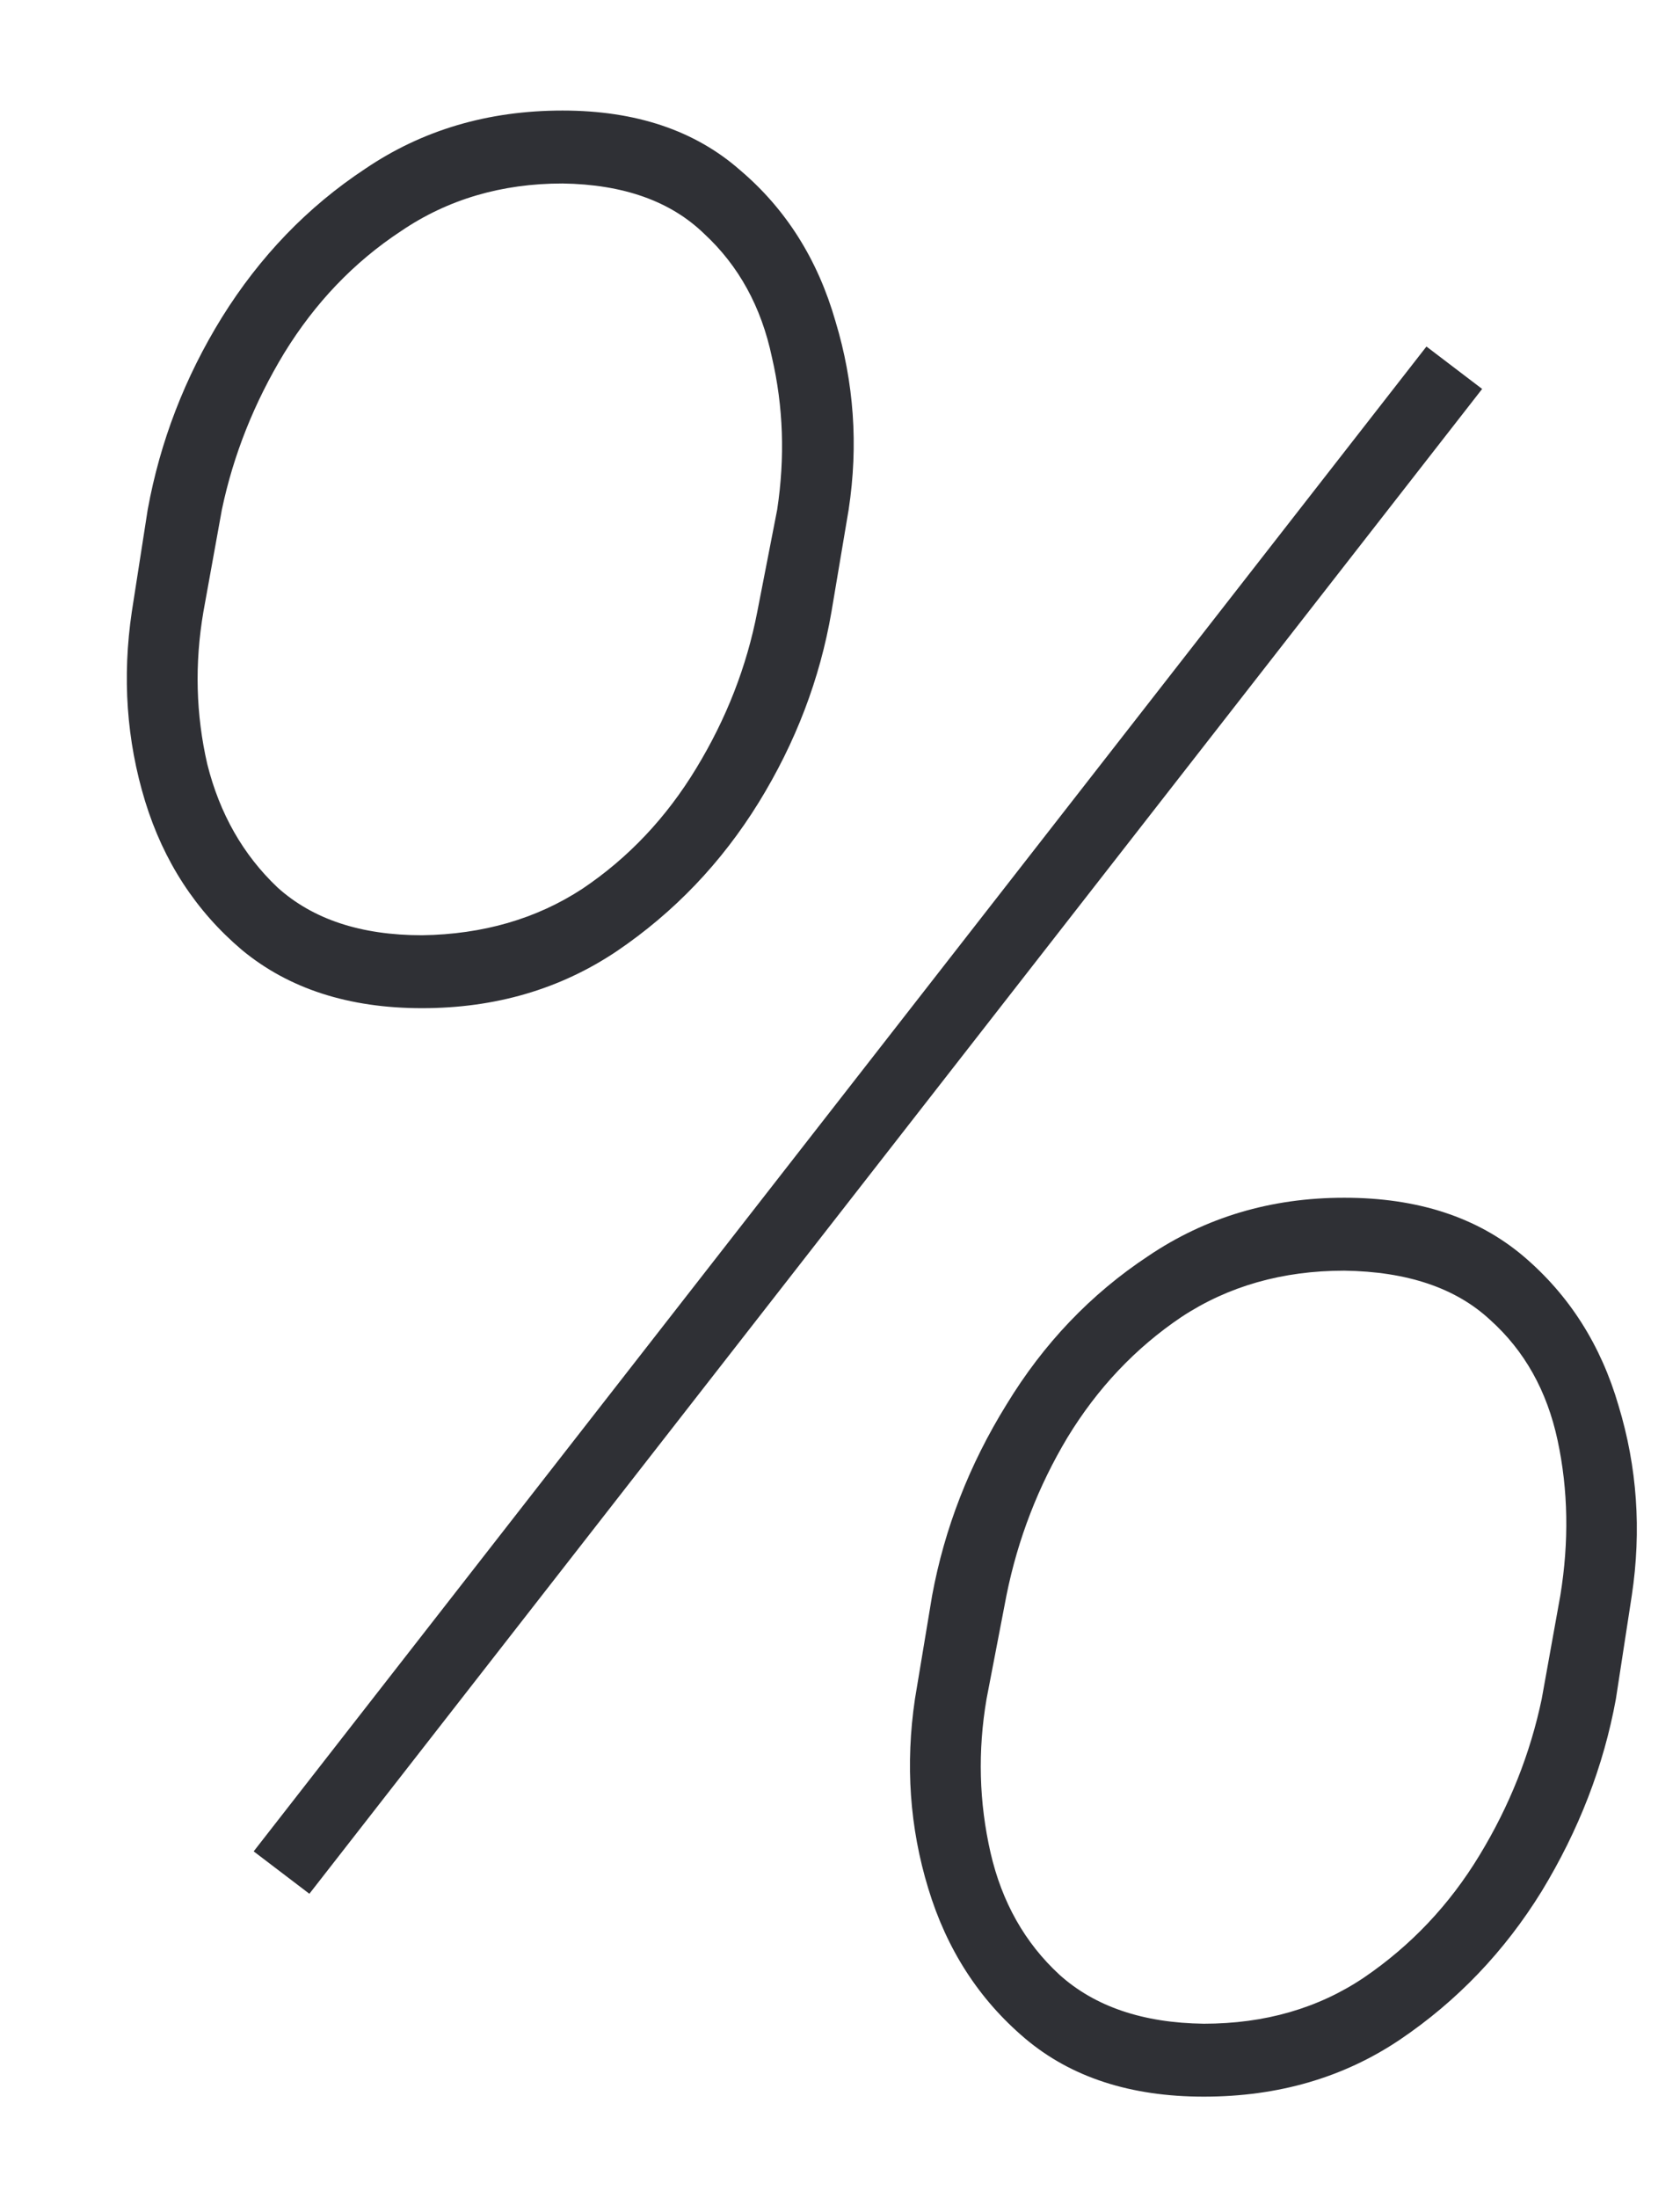 <svg width="13" height="17" viewBox="0 0 13 17" fill="none" xmlns="http://www.w3.org/2000/svg">
<path d="M1.02 4.731L1.143 3.941C1.239 3.415 1.43 2.919 1.717 2.455C2.011 1.983 2.38 1.6 2.825 1.306C3.269 1.005 3.778 0.855 4.353 0.855C4.92 0.855 5.378 1.009 5.727 1.316C6.082 1.617 6.328 2.007 6.465 2.485C6.608 2.957 6.643 3.442 6.567 3.941L6.434 4.731C6.345 5.25 6.157 5.743 5.87 6.208C5.583 6.672 5.217 7.055 4.773 7.356C4.335 7.65 3.833 7.797 3.266 7.797C2.698 7.797 2.233 7.646 1.871 7.346C1.516 7.045 1.266 6.662 1.123 6.197C0.979 5.726 0.945 5.237 1.02 4.731ZM1.717 3.941L1.574 4.731C1.505 5.134 1.516 5.527 1.604 5.91C1.7 6.293 1.881 6.611 2.148 6.864C2.421 7.11 2.794 7.233 3.266 7.233C3.737 7.226 4.151 7.106 4.506 6.874C4.862 6.635 5.156 6.324 5.388 5.941C5.621 5.558 5.778 5.155 5.86 4.731L6.014 3.941C6.075 3.538 6.062 3.145 5.973 2.762C5.891 2.373 5.716 2.055 5.45 1.809C5.19 1.556 4.824 1.426 4.353 1.419C3.881 1.419 3.464 1.542 3.102 1.788C2.739 2.027 2.438 2.342 2.199 2.731C1.967 3.114 1.806 3.518 1.717 3.941ZM7.08 13.139L7.213 12.339C7.309 11.82 7.5 11.328 7.788 10.863C8.075 10.391 8.44 10.008 8.885 9.714C9.329 9.414 9.835 9.263 10.402 9.263C10.97 9.263 11.431 9.414 11.787 9.714C12.142 10.015 12.388 10.401 12.525 10.873C12.668 11.345 12.703 11.834 12.627 12.339L12.504 13.139C12.409 13.659 12.217 14.154 11.93 14.626C11.643 15.091 11.277 15.474 10.833 15.774C10.396 16.068 9.89 16.215 9.315 16.215C8.748 16.215 8.287 16.065 7.931 15.764C7.576 15.463 7.326 15.077 7.183 14.605C7.039 14.134 7.005 13.645 7.08 13.139ZM7.788 12.339L7.634 13.139C7.565 13.543 7.576 13.939 7.665 14.329C7.753 14.711 7.931 15.026 8.198 15.272C8.471 15.518 8.844 15.645 9.315 15.651C9.787 15.651 10.201 15.532 10.556 15.293C10.918 15.046 11.216 14.732 11.448 14.349C11.681 13.966 11.841 13.563 11.93 13.139L12.074 12.339C12.142 11.922 12.135 11.523 12.053 11.14C11.971 10.757 11.797 10.446 11.53 10.207C11.264 9.96 10.888 9.834 10.402 9.827C9.924 9.827 9.503 9.947 9.141 10.186C8.786 10.425 8.492 10.736 8.259 11.119C8.034 11.495 7.876 11.902 7.788 12.339ZM11.469 3.008L2.394 14.646L1.963 14.318L11.038 2.68L11.469 3.008Z" fill="#2F3035"/>
</svg>
